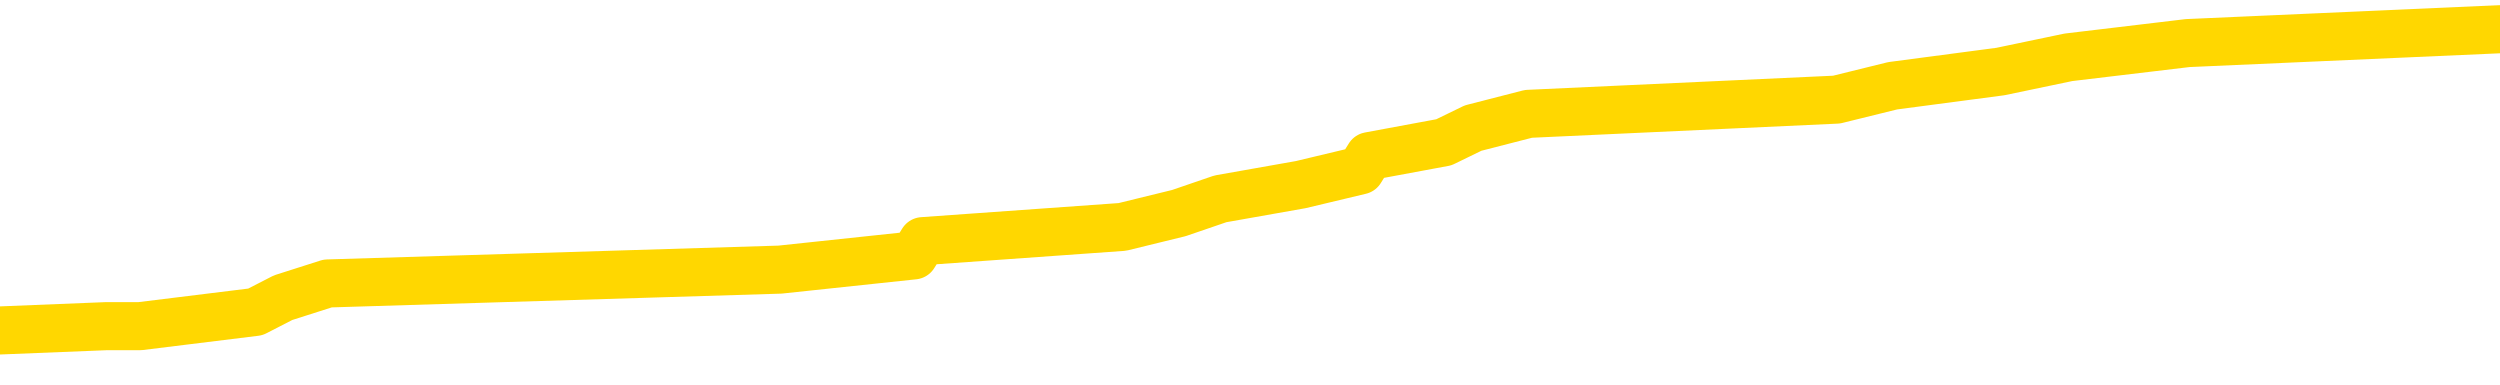 <svg xmlns="http://www.w3.org/2000/svg" version="1.1" viewBox="0 0 6500 1000">
	<path fill="none" stroke="gold" stroke-width="125" stroke-linecap="round" stroke-linejoin="round" d="M0 80848  L-666636 80848 L-666451 80811 L-665961 80737 L-665668 80701 L-665356 80627 L-665122 80590 L-665069 80517 L-665009 80443 L-664856 80406 L-664816 80333 L-664683 80296 L-664391 80259 L-663850 80259 L-663240 80223 L-663192 80223 L-662552 80186 L-662518 80186 L-661993 80186 L-661860 80149 L-661470 80076 L-661142 80002 L-661025 79929 L-660813 79855 L-660096 79855 L-659526 79818 L-659419 79818 L-659245 79781 L-659023 79708 L-658622 79671 L-658596 79598 L-657668 79524 L-657581 79451 L-657498 79377 L-657428 79304 L-657131 79267 L-656979 79193 L-655089 79230 L-654988 79230 L-654726 79230 L-654432 79267 L-654291 79193 L-654042 79193 L-654006 79156 L-653848 79120 L-653384 79046 L-653131 79009 L-652919 78936 L-652668 78899 L-652319 78862 L-651392 78789 L-651298 78715 L-650887 78679 L-649716 78605 L-648527 78568 L-648435 78495 L-648408 78421 L-648142 78348 L-647843 78274 L-647714 78201 L-647676 78127 L-646862 78127 L-646478 78164 L-645417 78201 L-645356 78201 L-645091 78936 L-644620 79634 L-644427 80333 L-644164 81031 L-643827 80995 L-643691 80958 L-643236 80921 L-642492 80884 L-642475 80848 L-642310 80774 L-642241 80774 L-641725 80737 L-640697 80737 L-640500 80701 L-640012 80664 L-639650 80627 L-639241 80627 L-638856 80664 L-637152 80664 L-637054 80664 L-636982 80664 L-636921 80664 L-636737 80627 L-636400 80627 L-635760 80590 L-635683 80554 L-635621 80554 L-635435 80517 L-635355 80517 L-635178 80480 L-635159 80443 L-634929 80443 L-634541 80406 L-633652 80406 L-633613 80370 L-633525 80333 L-633497 80259 L-632489 80223 L-632340 80149 L-632315 80112 L-632182 80076 L-632143 80039 L-630884 80002 L-630827 80002 L-630287 79965 L-630234 79965 L-630188 79965 L-629793 79929 L-629653 79892 L-629453 79855 L-629306 79855 L-629142 79855 L-628865 79892 L-628506 79892 L-627954 79855 L-627309 79818 L-627050 79745 L-626897 79708 L-626496 79671 L-626455 79634 L-626335 79598 L-626273 79634 L-626259 79634 L-626165 79634 L-625872 79598 L-625721 79451 L-625390 79377 L-625313 79304 L-625237 79267 L-625010 79156 L-624944 79083 L-624716 79009 L-624663 78936 L-624499 78899 L-623493 78862 L-623310 78826 L-622759 78789 L-622366 78715 L-621968 78679 L-621118 78605 L-621040 78568 L-620461 78531 L-620019 78531 L-619778 78495 L-619621 78495 L-619220 78421 L-619200 78421 L-618755 78384 L-618350 78348 L-618214 78274 L-618038 78201 L-617902 78127 L-617652 78054 L-616652 78017 L-616570 77980 L-616434 77943 L-616396 77906 L-615506 77870 L-615290 77833 L-614847 77796 L-614730 77759 L-614673 77723 L-613996 77723 L-613896 77686 L-613867 77686 L-612526 77649 L-612120 77612 L-612080 77576 L-611152 77539 L-611054 77502 L-610921 77465 L-610517 77429 L-610490 77392 L-610397 77355 L-610181 77318 L-609770 77245 L-608616 77171 L-608325 77098 L-608296 77024 L-607688 76987 L-607438 76914 L-607418 76877 L-606489 76840 L-606438 76767 L-606315 76730 L-606298 76656 L-606142 76620 L-605966 76546 L-605830 76509 L-605773 76473 L-605665 76436 L-605580 76399 L-605347 76362 L-605272 76326 L-604964 76289 L-604846 76252 L-604676 76215 L-604585 76179 L-604482 76179 L-604459 76142 L-604382 76142 L-604284 76068 L-603917 76031 L-603812 75995 L-603309 75958 L-602857 75921 L-602819 75884 L-602795 75848 L-602754 75811 L-602625 75774 L-602525 75737 L-602083 75701 L-601801 75664 L-601208 75627 L-601078 75590 L-600804 75517 L-600651 75480 L-600498 75443 L-600413 75370 L-600335 75333 L-600149 75296 L-600098 75296 L-600071 75259 L-599991 75223 L-599968 75186 L-599685 75112 L-599081 75039 L-598085 75002 L-597787 74965 L-597054 74929 L-596809 74892 L-596719 74855 L-596142 74818 L-595444 74781 L-594691 74745 L-594373 74708 L-593990 74634 L-593913 74598 L-593278 74561 L-593093 74524 L-593005 74524 L-592876 74524 L-592563 74487 L-592513 74451 L-592371 74414 L-592350 74377 L-591382 74340 L-590837 74304 L-590358 74304 L-590297 74304 L-589974 74304 L-589952 74267 L-589890 74267 L-589680 74230 L-589603 74193 L-589548 74156 L-589526 74120 L-589486 74083 L-589471 74046 L-588714 74009 L-588697 73973 L-587898 73936 L-587745 73899 L-586840 73862 L-586334 73826 L-586104 73752 L-586063 73752 L-585948 73715 L-585771 73679 L-585017 73715 L-584882 73679 L-584718 73642 L-584400 73605 L-584224 73531 L-583202 73458 L-583179 73384 L-582927 73348 L-582714 73274 L-582080 73237 L-581843 73164 L-581810 73090 L-581632 73017 L-581552 72943 L-581462 72906 L-581397 72833 L-580957 72759 L-580934 72723 L-580393 72686 L-580137 72649 L-579642 72612 L-578765 72576 L-578728 72539 L-578675 72502 L-578634 72465 L-578517 72429 L-578241 72392 L-578033 72318 L-577836 72245 L-577813 72171 L-577763 72098 L-577723 72061 L-577646 72024 L-577048 71951 L-576988 71914 L-576885 71877 L-576730 71840 L-576098 71804 L-575418 71767 L-575115 71693 L-574768 71656 L-574571 71620 L-574522 71546 L-574202 71509 L-573574 71473 L-573428 71436 L-573391 71399 L-573333 71362 L-573257 71289 L-573016 71289 L-572927 71252 L-572833 71215 L-572539 71179 L-572405 71142 L-572345 71105 L-572308 71031 L-572036 71031 L-571030 70995 L-570854 70958 L-570804 70958 L-570511 70921 L-570318 70848 L-569985 70811 L-569479 70774 L-568917 70701 L-568902 70627 L-568885 70590 L-568785 70517 L-568670 70443 L-568631 70370 L-568593 70333 L-568528 70333 L-568500 70296 L-568361 70333 L-568068 70333 L-568018 70333 L-567913 70333 L-567648 70296 L-567183 70259 L-567039 70259 L-566984 70186 L-566927 70149 L-566736 70112 L-566371 70076 L-566156 70076 L-565962 70076 L-565904 70076 L-565845 70002 L-565691 69965 L-565421 69929 L-564992 70112 L-564976 70112 L-564899 70076 L-564835 70039 L-564705 69781 L-564682 69745 L-564398 69708 L-564350 69671 L-564295 69634 L-563833 69598 L-563794 69598 L-563754 69561 L-563563 69524 L-563083 69487 L-562596 69451 L-562579 69414 L-562541 69377 L-562285 69340 L-562208 69267 L-561978 69230 L-561962 69156 L-561667 69083 L-561225 69046 L-560778 69009 L-560273 68973 L-560120 68936 L-559833 68899 L-559793 68826 L-559462 68789 L-559240 68752 L-558723 68679 L-558647 68642 L-558399 68568 L-558205 68495 L-558145 68458 L-557368 68421 L-557295 68421 L-557064 68384 L-557047 68384 L-556985 68348 L-556790 68311 L-556326 68311 L-556302 68274 L-556173 68274 L-554872 68274 L-554855 68274 L-554778 68237 L-554685 68237 L-554467 68237 L-554315 68201 L-554137 68237 L-554083 68274 L-553796 68311 L-553756 68311 L-553386 68311 L-552946 68311 L-552763 68311 L-552442 68274 L-552147 68274 L-551701 68201 L-551629 68164 L-551167 68090 L-550729 68054 L-550547 68017 L-549093 67943 L-548961 67906 L-548504 67833 L-548278 67796 L-547891 67723 L-547375 67649 L-546421 67576 L-545627 67502 L-544952 67465 L-544527 67392 L-544215 67355 L-543985 67245 L-543302 67134 L-543289 67024 L-543079 66877 L-543057 66840 L-542883 66767 L-541933 66730 L-541665 66656 L-540849 66620 L-540539 66546 L-540501 66509 L-540444 66436 L-539827 66399 L-539189 66326 L-537563 66289 L-536889 66252 L-536247 66252 L-536170 66252 L-536113 66252 L-536078 66252 L-536049 66215 L-535937 66142 L-535920 66105 L-535897 66068 L-535743 66031 L-535690 65958 L-535612 65921 L-535493 65884 L-535395 65848 L-535278 65811 L-535008 65737 L-534738 65701 L-534721 65627 L-534521 65590 L-534374 65517 L-534147 65480 L-534013 65443 L-533705 65406 L-533645 65370 L-533292 65296 L-532943 65259 L-532842 65223 L-532778 65149 L-532718 65112 L-532333 65039 L-531952 65002 L-531848 64965 L-531588 64929 L-531317 64855 L-531158 64818 L-531125 64781 L-531063 64745 L-530922 64708 L-530738 64671 L-530694 64634 L-530405 64634 L-530389 64598 L-530156 64598 L-530095 64561 L-530057 64561 L-529477 64524 L-529343 64487 L-529320 64340 L-529302 64083 L-529284 63789 L-529268 63495 L-529244 63201 L-529228 62980 L-529206 62723 L-529190 62465 L-529167 62318 L-529150 62171 L-529128 62061 L-529111 61987 L-529063 61877 L-528990 61767 L-528956 61583 L-528932 61436 L-528896 61289 L-528855 61142 L-528818 61068 L-528802 60921 L-528778 60811 L-528741 60737 L-528724 60627 L-528701 60554 L-528683 60480 L-528664 60406 L-528648 60333 L-528619 60223 L-528593 60112 L-528548 60076 L-528531 60002 L-528489 59965 L-528441 59892 L-528371 59818 L-528355 59745 L-528339 59671 L-528277 59634 L-528238 59598 L-528199 59561 L-528033 59524 L-527968 59487 L-527952 59451 L-527907 59377 L-527849 59340 L-527636 59304 L-527603 59267 L-527561 59230 L-527483 59193 L-526945 59156 L-526867 59120 L-526763 59046 L-526674 59009 L-526498 58973 L-526147 58936 L-525991 58899 L-525554 58862 L-525397 58826 L-525267 58789 L-524563 58715 L-524362 58679 L-523402 58605 L-522919 58568 L-522820 58568 L-522728 58531 L-522483 58495 L-522410 58458 L-521967 58384 L-521871 58348 L-521856 58311 L-521840 58274 L-521815 58237 L-521349 58201 L-521132 58164 L-520992 58127 L-520698 58090 L-520610 58054 L-520568 58017 L-520539 57980 L-520366 57943 L-520307 57906 L-520231 57870 L-520150 57833 L-520081 57833 L-519771 57796 L-519686 57759 L-519472 57723 L-519437 57686 L-518754 57649 L-518655 57612 L-518450 57576 L-518404 57539 L-518125 57502 L-518063 57465 L-518046 57392 L-517968 57355 L-517660 57281 L-517636 57245 L-517582 57171 L-517559 57134 L-517436 57098 L-517301 57024 L-517056 56987 L-516931 56987 L-516284 56951 L-516268 56951 L-516243 56951 L-516063 56877 L-515987 56840 L-515895 56804 L-515467 56767 L-515051 56730 L-514658 56656 L-514580 56620 L-514561 56583 L-514197 56546 L-513961 56509 L-513733 56473 L-513420 56436 L-513342 56399 L-513261 56326 L-513083 56252 L-513067 56215 L-512802 56142 L-512722 56105 L-512492 56068 L-512266 56031 L-511950 56031 L-511775 55995 L-511414 55995 L-511022 55958 L-510953 55884 L-510889 55848 L-510748 55774 L-510697 55737 L-510595 55664 L-510093 55627 L-509896 55590 L-509649 55554 L-509464 55517 L-509164 55480 L-509088 55443 L-508922 55370 L-508038 55333 L-508009 55259 L-507886 55186 L-507307 55149 L-507229 55112 L-506516 55112 L-506204 55112 L-505991 55112 L-505974 55112 L-505588 55112 L-505063 55039 L-504616 55002 L-504287 54965 L-504134 54929 L-503808 54929 L-503630 54892 L-503548 54892 L-503342 54818 L-503167 54781 L-502238 54745 L-501348 54708 L-501309 54671 L-501081 54671 L-500702 54634 L-499915 54598 L-499680 54561 L-499604 54524 L-499247 54487 L-498675 54414 L-498408 54377 L-498022 54340 L-497918 54340 L-497748 54340 L-497130 54340 L-496918 54340 L-496610 54340 L-496557 54304 L-496430 54267 L-496377 54230 L-496257 54193 L-495921 54120 L-494962 54083 L-494831 54009 L-494629 53973 L-493998 53936 L-493686 53899 L-493273 53862 L-493245 53826 L-493100 53789 L-492680 53752 L-491347 53752 L-491300 53715 L-491172 53642 L-491155 53605 L-490577 53531 L-490371 53495 L-490342 53458 L-490301 53421 L-490243 53384 L-490206 53348 L-490127 53311 L-489985 53274 L-489530 53237 L-489412 53201 L-489127 53164 L-488754 53127 L-488658 53090 L-488331 53054 L-487977 53017 L-487807 52980 L-487759 52943 L-487650 52906 L-487561 52870 L-487533 52833 L-487457 52759 L-487154 52723 L-487120 52649 L-487048 52612 L-486680 52576 L-486345 52539 L-486264 52539 L-486044 52502 L-485873 52465 L-485845 52429 L-485348 52392 L-484799 52318 L-483918 52281 L-483820 52208 L-483743 52171 L-483468 52134 L-483221 52061 L-483147 52024 L-483085 51951 L-482967 51914 L-482924 51877 L-482814 51840 L-482737 51767 L-482037 51730 L-481791 51693 L-481751 51656 L-481595 51620 L-480996 51620 L-480769 51620 L-480677 51620 L-480202 51620 L-479604 51546 L-479085 51509 L-479064 51473 L-478918 51436 L-478598 51436 L-478056 51436 L-477824 51436 L-477654 51436 L-477167 51399 L-476940 51362 L-476855 51326 L-476509 51289 L-476183 51289 L-475660 51252 L-475332 51215 L-474732 51179 L-474534 51105 L-474482 51068 L-474442 51031 L-474161 50995 L-473476 50921 L-473166 50884 L-473141 50811 L-472950 50774 L-472727 50737 L-472641 50701 L-471977 50627 L-471953 50590 L-471731 50517 L-471401 50480 L-471049 50406 L-470845 50370 L-470612 50296 L-470354 50259 L-470164 50186 L-470117 50149 L-469890 50112 L-469856 50076 L-469699 50039 L-469485 50002 L-469312 49965 L-469220 49929 L-468943 49892 L-468699 49855 L-468384 49818 L-467958 49818 L-467920 49818 L-467437 49818 L-467204 49818 L-466992 49781 L-466766 49745 L-466216 49745 L-465969 49708 L-465135 49708 L-465079 49671 L-465057 49634 L-464899 49598 L-464438 49561 L-464397 49524 L-464057 49451 L-463924 49414 L-463701 49377 L-463129 49340 L-462657 49304 L-462462 49267 L-462270 49230 L-462080 49193 L-461978 49156 L-461610 49120 L-461564 49083 L-461482 49046 L-460189 49009 L-460141 48973 L-459872 48973 L-459727 48973 L-459176 48973 L-459059 48936 L-458978 48899 L-458618 48862 L-458395 48826 L-458114 48789 L-457784 48715 L-457276 48679 L-457164 48642 L-457085 48605 L-456921 48568 L-456626 48568 L-456158 48568 L-455961 48605 L-455911 48605 L-455261 48568 L-455139 48531 L-454685 48531 L-454649 48495 L-454181 48458 L-454070 48421 L-454054 48384 L-453838 48384 L-453657 48348 L-453125 48348 L-452096 48348 L-451896 48311 L-451438 48274 L-450490 48201 L-450391 48164 L-450037 48090 L-449976 48054 L-449962 48017 L-449926 47980 L-449557 47943 L-449437 47906 L-449195 47870 L-449031 47833 L-448844 47796 L-448723 47759 L-447652 47686 L-446794 47649 L-446582 47576 L-446485 47539 L-446311 47465 L-445977 47429 L-445906 47392 L-445848 47355 L-445673 47355 L-445284 47318 L-445048 47281 L-444937 47245 L-444820 47208 L-443839 47171 L-443814 47134 L-443220 47061 L-443187 47061 L-443038 47024 L-442754 46987 L-441842 46987 L-440896 46987 L-440743 46951 L-440641 46951 L-440509 46914 L-440366 46877 L-440340 46840 L-440225 46804 L-440007 46767 L-439326 46730 L-439196 46693 L-438893 46656 L-438653 46583 L-438320 46546 L-437682 46509 L-437339 46436 L-437277 46399 L-437122 46399 L-436200 46399 L-435730 46399 L-435686 46399 L-435673 46362 L-435632 46326 L-435610 46289 L-435583 46252 L-435439 46215 L-435017 46179 L-434681 46179 L-434490 46142 L-434062 46142 L-433874 46105 L-433485 46031 L-432951 45995 L-432578 45958 L-432556 45958 L-432307 45921 L-432188 45884 L-432112 45848 L-431977 45811 L-431937 45774 L-431857 45737 L-431463 45701 L-430967 45664 L-430855 45590 L-430682 45554 L-430374 45517 L-429926 45480 L-429603 45443 L-429461 45370 L-429034 45296 L-428881 45223 L-428825 45149 L-428011 45112 L-427992 45076 L-427620 45039 L-427563 45039 L-426434 45002 L-426366 45002 L-425808 44965 L-425613 44929 L-425477 44892 L-425243 44855 L-424896 44818 L-424862 44745 L-424827 44708 L-424758 44634 L-424409 44598 L-424237 44561 L-423752 44524 L-423736 44487 L-423411 44451 L-423253 44414 L-422113 44340 L-422088 44304 L-421896 44230 L-421702 44193 L-421452 44156 L-421435 44120 L-420415 44083 L-420117 44046 L-420042 44009 L-419906 43936 L-419730 43899 L-419153 43826 L-418938 43789 L-418874 43752 L-418743 43715 L-418706 43642 L-418183 43605 L-418045 58090 L-418031 58090 L-418008 58090 L-417987 58090 L-417760 43568 L-416984 43568 L-416943 43568 L-416575 43568 L-416497 43531 L-416445 43495 L-415772 43458 L-415029 43421 L-414605 43421 L-414157 43384 L-413095 43348 L-412783 43274 L-412373 43274 L-412301 43237 L-411777 43237 L-411682 43237 L-411665 43237 L-411220 43201 L-411034 43127 L-410254 43054 L-409582 43017 L-409170 42906 L-408938 42833 L-408797 42796 L-408716 42723 L-408696 42686 L-408619 42686 L-408491 42649 L-408174 42686 L-407950 42686 L-407625 42649 L-407563 42649 L-407193 42649 L-407160 42649 L-406951 42649 L-406284 42649 L-406206 42649 L-406048 42576 L-405938 42576 L-405611 42539 L-405456 42502 L-405115 42502 L-405058 42429 L-404720 42355 L-404516 42318 L-404463 42245 L-403087 42208 L-402957 42171 L-402524 42134 L-402203 42098 L-401376 42024 L-401252 41987 L-400522 41914 L-400366 41840 L-400325 41804 L-400271 41767 L-400248 41730 L-400134 41693 L-399838 41656 L-399548 41620 L-399493 41583 L-399373 41546 L-399342 41509 L-399243 41473 L-398799 41473 L-398647 41436 L-397812 41436 L-397270 41399 L-396935 41399 L-396920 41362 L-396844 41326 L-396728 41289 L-396533 41252 L-396269 41215 L-395434 41179 L-395338 41142 L-394817 41105 L-394775 41068 L-394675 41031 L-393847 41031 L-393712 40995 L-393373 40995 L-392819 40958 L-392440 40921 L-392277 40884 L-391967 40848 L-391154 40811 L-390848 40774 L-390580 40774 L-390258 40774 L-389937 40811 L-389662 40811 L-388833 40737 L-388738 40701 L-388646 40590 L-388541 40480 L-388154 40370 L-387674 40296 L-387658 40259 L-387539 40223 L-387171 40149 L-387076 40112 L-386242 40039 L-386165 40002 L-385866 39965 L-385775 39929 L-385368 39855 L-385258 39781 L-384558 39745 L-384085 39708 L-384025 39671 L-383806 39598 L-383533 39561 L-383420 39524 L-382392 39487 L-382006 39451 L-381986 39414 L-381653 39377 L-381408 39340 L-380975 39304 L-380865 39267 L-380747 39230 L-380296 39156 L-379705 39120 L-379369 39083 L-377476 39046 L-377362 38973 L-377150 38936 L-375832 38899 L-375725 30627 L-375660 22465 L-375623 14929 L-375562 14929 L-375062 23127 L-374387 31215 L-374365 38679 L-374095 38605 L-373126 38605 L-372437 38568 L-372275 38531 L-371734 38495 L-371645 38458 L-370625 38421 L-369678 38348 L-369312 38384 L-369209 38421 L-368621 38421 L-368562 38421 L-368461 38384 L-368021 38311 L-367913 38274 L-367472 38237 L-366472 38127 L-366215 38017 L-366113 37906 L-365982 37833 L-365616 37759 L-365035 37686 L-365004 37649 L-364689 37612 L-362706 37576 L-362590 37539 L-362522 37539 L-362163 37502 L-360545 37465 L-360367 37465 L-360223 37465 L-359401 37502 L-359348 37539 L-359293 37539 L-358859 37539 L-357879 37576 L-357805 37576 L-356720 37539 L-356507 37539 L-355791 37465 L-355403 37429 L-355184 37355 L-354864 37281 L-354370 37208 L-354243 37171 L-354014 37098 L-353781 37024 L-353722 36987 L-353433 36951 L-353161 36877 L-352131 36840 L-350466 36804 L-350046 36767 L-349909 36730 L-349753 36730 L-349448 36693 L-349220 36620 L-349061 36583 L-348902 36509 L-348733 36436 L-348685 36399 L-348632 36362 L-348610 36362 L-348224 36326 L-347975 36326 L-347704 36326 L-347543 36326 L-347454 36326 L-345795 36326 L-345630 36362 L-345250 36326 L-344790 36326 L-344180 36252 L-343087 36215 L-342656 36179 L-342625 36142 L-342562 36105 L-342545 36068 L-340841 36031 L-340799 35995 L-340333 35958 L-340146 35921 L-340114 35848 L-339518 35811 L-339469 35774 L-339146 35737 L-339095 35701 L-338885 35664 L-338867 35627 L-338601 35554 L-338548 35517 L-338079 35480 L-337568 35406 L-337490 35406 L-337196 35370 L-337179 35333 L-337141 35296 L-337069 35259 L-336912 35223 L-335966 35223 L-335910 35223 L-335389 35223 L-335196 35186 L-335095 35186 L-334870 35149 L-334360 35149 L-333972 36142 L-333902 36142 L-333554 36105 L-333197 36068 L-332068 35002 L-332016 34929 L-331790 34892 L-331757 34855 L-331632 34781 L-331533 34781 L-331268 34781 L-330528 34818 L-329949 34818 L-329656 34818 L-328950 34818 L-328771 34781 L-328748 34781 L-328112 34745 L-327801 34708 L-327404 34708 L-327375 34671 L-327354 34634 L-327200 34598 L-326515 34598 L-326498 34598 L-326159 34598 L-325886 34561 L-325849 34524 L-325793 34451 L-325771 34414 L-325699 34377 L-325367 34340 L-325261 34304 L-325232 34230 L-325034 34193 L-324881 34156 L-324013 34120 L-323450 34046 L-323434 34046 L-323333 34009 L-323231 34046 L-323084 34046 L-323006 34046 L-322968 34009 L-322913 33973 L-322839 33936 L-322695 33899 L-322213 33899 L-321808 33862 L-320942 33899 L-320922 33899 L-320664 33899 L-320588 33899 L-320559 33862 L-320548 33789 L-320531 33752 L-320238 33715 L-320199 33679 L-320127 33642 L-320053 33605 L-319848 33568 L-319688 33458 L-319387 33348 L-319310 33201 L-319292 33090 L-319076 33017 L-318845 33017 L-318735 33054 L-318365 33090 L-318207 33090 L-317975 33090 L-317807 33090 L-317662 33054 L-317530 33017 L-316254 32943 L-315850 32870 L-315790 32833 L-315673 32759 L-315248 32723 L-315232 32649 L-315170 32612 L-314897 32539 L-314785 32502 L-314502 32429 L-314225 32392 L-313800 32318 L-313778 32281 L-313699 32245 L-313574 32208 L-312987 32171 L-312596 32134 L-312261 32098 L-311671 32061 L-311569 32061 L-311399 32024 L-311263 32024 L-310435 31987 L-309250 31951 L-309213 31914 L-309158 31914 L-308937 31877 L-308732 31877 L-308578 31877 L-308321 31840 L-308245 31804 L-307702 31767 L-307665 31730 L-307417 31693 L-307029 31656 L-306204 31620 L-305845 31583 L-305535 31583 L-305277 31546 L-305053 31509 L-304647 31473 L-304530 31436 L-304347 31399 L-304294 31399 L-304105 31362 L-303935 31326 L-303906 31289 L-303626 31252 L-303315 31215 L-303177 31179 L-302867 31142 L-302673 31142 L-302658 31105 L-301939 31105 L-301805 31031 L-301507 30995 L-301417 30958 L-300816 30958 L-300778 30921 L-300700 30884 L-300079 30848 L-299928 30774 L-299887 30737 L-299576 30701 L-299385 30664 L-299192 30590 L-299136 30517 L-298827 30480 L-298775 30443 L-298721 30480 L-298695 30480 L-298570 30480 L-297759 30443 L-297683 30406 L-297142 30370 L-296873 30333 L-296214 30296 L-295306 30259 L-295065 30223 L-294533 30186 L-294316 30149 L-293208 30186 L-293158 30186 L-292382 30186 L-291835 30149 L-291723 30112 L-291571 30039 L-291515 30002 L-291350 29965 L-290973 29929 L-290525 29892 L-290470 29855 L-290316 29818 L-289636 29781 L-289416 29745 L-288898 29708 L-288049 29634 L-288033 29598 L-286242 29561 L-285688 29524 L-285571 29487 L-284565 29451 L-284528 29414 L-284295 29414 L-284203 29414 L-284163 29414 L-283831 29377 L-283479 29340 L-283214 29267 L-282927 29230 L-282616 29156 L-282362 29083 L-282269 29046 L-281778 29009 L-281571 28973 L-281006 28936 L-280891 28973 L-280540 28936 L-280489 28936 L-280448 28936 L-279845 28862 L-279111 28789 L-278530 28715 L-278294 28642 L-277754 28531 L-277602 28458 L-277100 28421 L-276890 28348 L-276867 28348 L-276808 28311 L-275846 28311 L-275668 28274 L-275226 28237 L-275202 28164 L-275047 28127 L-274965 28127 L-274815 28164 L-274168 28164 L-274118 28127 L-272999 28090 L-272014 28054 L-271953 28017 L-271232 27980 L-270367 27943 L-269989 27906 L-269770 27906 L-269010 27870 L-268958 27833 L-268649 27759 L-267798 27759 L-267604 27723 L-267428 27686 L-267203 27686 L-267077 27649 L-266885 27649 L-266652 27612 L-266483 27649 L-266196 27612 L-265917 27612 L-265834 27576 L-265663 27539 L-265647 27465 L-265493 27429 L-265453 27392 L-264678 27355 L-264601 27355 L-264369 27281 L-263942 27245 L-263597 27208 L-263014 27171 L-262745 27171 L-262486 27171 L-262357 27098 L-262340 27061 L-262227 27024 L-262203 26987 L-261969 26951 L-261933 26914 L-260617 26914 L-260561 26877 L-259882 26804 L-259309 26804 L-259184 26804 L-259031 26804 L-258954 26804 L-258642 26730 L-258369 26693 L-258280 26620 L-258178 26620 L-257250 26583 L-257174 26583 L-256810 26583 L-256785 26546 L-256749 26509 L-255973 26436 L-255881 26399 L-255741 26362 L-255340 26326 L-255078 26326 L-254835 26362 L-254620 26326 L-254540 26326 L-254464 26326 L-254387 26326 L-254200 26362 L-254134 26362 L-253884 26362 L-253829 26326 L-253692 26289 L-253612 26215 L-253499 26179 L-253276 26142 L-253111 26105 L-253070 26068 L-252901 26031 L-252530 25995 L-252515 25958 L-252399 25921 L-251678 25884 L-251642 25848 L-251509 25848 L-251161 25811 L-250750 25811 L-250714 25811 L-250636 25774 L-250597 25737 L-250233 25701 L-250028 25664 L-250013 25627 L-249668 25590 L-249320 25590 L-248994 25590 L-248892 25554 L-248739 25554 L-248545 25517 L-248313 25517 L-248221 25517 L-248065 25517 L-247988 25517 L-247947 25480 L-247834 25443 L-247810 25406 L-247560 25406 L-247421 25333 L-246843 25223 L-246015 25149 L-245527 25076 L-245406 25039 L-245367 25002 L-245354 24965 L-245202 24892 L-245101 24818 L-244868 24781 L-244478 24708 L-244174 24671 L-244158 24634 L-243987 24598 L-243749 24524 L-243152 24524 L-242549 24487 L-242509 24487 L-242468 24487 L-242315 24451 L-242262 24414 L-242200 24377 L-242131 24340 L-242077 24267 L-242052 24230 L-242005 24193 L-241910 24120 L-241773 24083 L-241620 24046 L-241488 24009 L-241447 24009 L-241411 23973 L-241349 23936 L-241076 23862 L-240762 23826 L-240721 23752 L-240636 23715 L-240458 23679 L-240221 23642 L-239863 23605 L-239833 23568 L-239264 23531 L-239141 23495 L-238905 23458 L-238883 23458 L-238601 23421 L-238316 23421 L-238060 23421 L-237488 23384 L-237192 23348 L-237116 23311 L-236417 23274 L-236339 23237 L-236304 23201 L-236278 23164 L-236226 23090 L-236032 23054 L-235892 22980 L-235856 22943 L-235816 22906 L-235220 22870 L-234988 22833 L-234705 23090 L-234650 23311 L-234576 23568 L-234498 23789 L-234262 23715 L-234018 23679 L-233883 23642 L-233776 23605 L-233696 23568 L-233309 23495 L-233182 23458 L-233030 23421 L-232992 23384 L-232846 23348 L-232625 23311 L-232451 23274 L-232382 23237 L-231560 23164 L-231544 23164 L-231249 23127 L-230462 23090 L-230152 23090 L-230006 23054 L-229778 23017 L-229577 22943 L-228640 22906 L-228603 22870 L-228580 22833 L-228540 22759 L-228271 22723 L-227674 22686 L-227611 22649 L-227575 22612 L-227558 22576 L-226863 22576 L-226662 22576 L-226630 22576 L-226297 22576 L-226189 22539 L-225564 22465 L-225060 22429 L-225023 22355 L-224581 22355 L-224484 22318 L-224326 22318 L-224012 22318 L-224000 22318 L-223560 22355 L-223078 22392 L-222949 22392 L-222629 22392 L-222561 22355 L-222256 22355 L-222081 22318 L-221887 22281 L-221644 22208 L-221446 22134 L-221421 22061 L-220843 22024 L-220773 21987 L-220363 21951 L-220309 21914 L-220263 21877 L-219899 21840 L-219752 21804 L-219547 21767 L-219451 21767 L-219296 21730 L-219234 21693 L-219086 21620 L-218986 21583 L-218429 21583 L-218407 21656 L-218235 21693 L-217693 21730 L-217632 21730 L-217578 21656 L-217549 21583 L-217478 21546 L-217462 21473 L-217398 21436 L-217362 21362 L-217207 21326 L-216881 21289 L-216315 21252 L-216301 21215 L-216239 21142 L-216137 21068 L-216091 21068 L-215849 21031 L-215426 21031 L-215272 21031 L-213530 20958 L-212988 20921 L-212045 20884 L-211636 20848 L-211095 20774 L-210898 20737 L-210730 20701 L-210434 20664 L-210319 20627 L-210304 20627 L-210149 20590 L-210009 20554 L-209933 20480 L-209801 20480 L-209453 20480 L-209082 20517 L-208484 20517 L-208308 20517 L-208152 20480 L-207883 20443 L-207732 20443 L-207441 20554 L-207417 20627 L-207334 20701 L-207106 20774 L-206407 20737 L-206280 20701 L-205849 20664 L-205755 20627 L-204550 20627 L-204501 20590 L-204207 20590 L-203804 20554 L-203528 20480 L-203509 20443 L-203391 20406 L-203315 20370 L-203133 20333 L-202653 20296 L-202202 20223 L-201792 20186 L-201761 20149 L-201343 20112 L-201229 20112 L-201111 20112 L-201096 20112 L-200901 20076 L-200880 20002 L-200648 19965 L-200204 19929 L-199885 19855 L-199420 19855 L-199255 19818 L-199100 19781 L-198944 19781 L-198491 19781 L-198172 19781 L-198117 19818 L-197746 19818 L-197708 19855 L-197381 19855 L-197265 19818 L-197166 19781 L-196840 19708 L-196453 19671 L-196192 19634 L-195834 19561 L-195577 19524 L-193407 19487 L-193358 19451 L-193335 19414 L-192924 19414 L-192862 19414 L-192792 19451 L-192561 19451 L-192250 19414 L-191947 19340 L-191903 19304 L-191595 19267 L-191462 19230 L-191245 19193 L-190533 19156 L-190378 19156 L-190240 19120 L-190091 19120 L-190070 19120 L-189876 19083 L-189850 19046 L-189759 19009 L-189737 18973 L-189721 18936 L-189621 18899 L-188692 18862 L-188234 18862 L-187142 18789 L-186720 18789 L-186316 18752 L-186277 18715 L-186024 18679 L-185249 18605 L-185233 18568 L-185208 18531 L-185015 18495 L-184279 18458 L-184010 18421 L-183969 18384 L-183570 18311 L-183545 18274 L-182756 18237 L-182076 18201 L-180705 18164 L-180435 18127 L-180386 18090 L-179849 18017 L-179816 17980 L-179714 17906 L-179391 17870 L-179311 17833 L-179042 17833 L-178129 17796 L-177991 17796 L-177742 17723 L-177196 17723 L-176774 17686 L-176581 17649 L-176566 17649 L-176428 17576 L-176334 17539 L-176207 17502 L-175947 17465 L-175922 17392 L-175831 17355 L-175521 17318 L-175460 17281 L-175343 17281 L-174994 17281 L-174183 17281 L-173952 17208 L-173123 17208 L-172891 17134 L-172674 17098 L-172155 17098 L-171517 17061 L-171101 17024 L-170779 16987 L-170298 16951 L-169872 16951 L-169811 16914 L-169463 16914 L-169422 16877 L-169408 16840 L-169309 16767 L-169263 16767 L-168778 16730 L-167977 16730 L-167642 16730 L-166561 16693 L-166081 16656 L-166058 16620 L-165918 16583 L-165363 16546 L-164666 16509 L-164357 16473 L-164135 16436 L-164030 16399 L-163928 16326 L-163256 16289 L-163162 16252 L-163140 16252 L-163063 16215 L-162885 16215 L-162713 16215 L-162532 16179 L-162519 16142 L-162443 16105 L-162278 16068 L-161764 16031 L-161748 15995 L-161607 15995 L-161245 15958 L-161220 15958 L-161090 15921 L-161065 15884 L-160703 15848 L-160178 15774 L-160084 15737 L-159868 15664 L-159775 15627 L-159750 15590 L-159286 15554 L-159209 15554 L-158807 15517 L-158356 15517 L-157105 15480 L-157066 15443 L-156634 15406 L-156602 15370 L-155882 15333 L-155706 15296 L-155571 15259 L-155264 15223 L-155209 15186 L-155184 15112 L-155168 15039 L-154993 15002 L-154804 14965 L-154296 14965 L-153922 14671 L-153584 14340 L-153545 14046 L-152826 13789 L-152733 13752 L-152694 13715 L-152153 13715 L-152129 13679 L-151727 13642 L-151301 13605 L-151030 13605 L-150851 13568 L-150605 13495 L-150581 13458 L-150525 13384 L-149908 13348 L-149405 13311 L-149018 13311 L-148399 13348 L-148183 13348 L-148028 13384 L-146736 13311 L-146636 13274 L-146194 13201 L-145863 13164 L-145562 13090 L-145320 13054 L-144585 12980 L-144006 12943 L-143176 12906 L-143076 12870 L-142518 12833 L-142380 12796 L-140739 12759 L-140678 12759 L-140584 12759 L-139617 12759 L-139439 12723 L-139152 12723 L-138935 12723 L-138856 12686 L-138585 12686 L-138470 12649 L-138317 12612 L-138006 12576 L-137928 12539 L-137837 12539 L-137760 12502 L-137644 12502 L-137464 12465 L-137372 12429 L-137334 12392 L-136831 12392 L-136613 12355 L-136483 12355 L-136328 12318 L-136273 12281 L-136149 12281 L-135764 12245 L-135255 12208 L-135183 12171 L-134703 12134 L-134626 12098 L-134525 12098 L-134292 12061 L-133827 12061 L-133597 12061 L-133581 12061 L-133349 12061 L-133194 12061 L-133133 12061 L-132940 12024 L-132669 11951 L-131917 11914 L-130964 11914 L-130928 11877 L-130703 11877 L-130263 11877 L-129983 11804 L-129634 11767 L-128565 11730 L-127637 11730 L-127506 11730 L-127460 11730 L-127390 11693 L-127236 11693 L-127158 11620 L-126985 11546 L-126550 11473 L-126346 11436 L-126286 11362 L-125703 11326 L-125549 11252 L-125433 11215 L-125393 11179 L-125223 11142 L-125086 11105 L-124876 11031 L-124798 10995 L-124775 10958 L-124566 10884 L-124156 10848 L-124132 10811 L-123908 10774 L-123763 10737 L-123728 10701 L-123715 10664 L-123692 10627 L-123459 10590 L-123274 10554 L-123056 10517 L-123031 10480 L-122342 10443 L-122238 10406 L-122203 10370 L-122182 10333 L-121988 10296 L-121935 10259 L-121818 10186 L-121736 10186 L-121625 10149 L-121311 10112 L-120851 10076 L-120596 10039 L-120362 9965 L-120232 9929 L-119880 9892 L-119821 9855 L-119668 9818 L-119096 9745 L-119009 9708 L-118856 9634 L-118560 9561 L-118190 9487 L-117887 9414 L-117810 9377 L-117406 9340 L-117238 9340 L-117093 9340 L-116553 9340 L-116493 9340 L-116477 9267 L-116311 9230 L-116105 9193 L-116030 9193 L-115937 9156 L-115528 9120 L-115512 9083 L-115488 9083 L-115295 9046 L-115219 9377 L-115048 9708 L-114986 10002 L-114970 10333 L-114456 10296 L-114235 10259 L-113616 10186 L-113362 10149 L-113168 10112 L-113129 10076 L-113055 10076 L-112990 10076 L-112340 10076 L-112301 10112 L-112127 10112 L-112061 10112 L-111387 10112 L-110998 10039 L-110736 10002 L-110498 9965 L-110421 9892 L-110405 9818 L-110203 9781 L-109832 9708 L-109607 9671 L-108971 9634 L-108951 9634 L-108564 9598 L-108470 9598 L-108412 9561 L-108136 9524 L-107827 9524 L-107750 9487 L-106898 9524 L-106556 9708 L-106119 9929 L-105685 10112 L-105190 10296 L-105040 10259 L-104772 10296 L-103534 10333 L-103477 10406 L-101713 10443 L-101523 10406 L-100513 10370 L-100362 10333 L-99986 10406 L-99666 10480 L-99060 10554 L-98990 10627 L-98813 10590 L-97985 10554 L-97846 10517 L-97459 10480 L-97275 10443 L-97231 10406 L-97111 10370 L-96901 10333 L-96454 10259 L-96106 10223 L-95974 10186 L-95565 10149 L-95214 10149 L-94929 10112 L-94736 10076 L-94581 10076 L-94417 10039 L-94349 10002 L-94249 10002 L-94016 9965 L-93899 9965 L-93846 9929 L-93304 9929 L-92840 9892 L-91658 9892 L-91524 9892 L-91500 9892 L-91447 9892 L-90779 9892 L-89745 9818 L-89551 9781 L-89371 9745 L-89220 9745 L-89179 9708 L-89164 9708 L-89102 9671 L-88777 9634 L-87617 9598 L-87423 9561 L-87246 9524 L-86132 9487 L-85272 9451 L-85166 9451 L-84692 9414 L-84500 9414 L-82178 9377 L-82100 9340 L-81979 9267 L-81945 9230 L-81907 9156 L-81813 9046 L-81597 8973 L-81016 8899 L-80630 8862 L-79857 8826 L-79779 8789 L-79082 8789 L-78540 8789 L-78499 8752 L-78369 8752 L-77905 8715 L-77867 8679 L-77732 8642 L-77364 8605 L-77334 8568 L-77184 8568 L-76783 8531 L-74959 8568 L-74152 8531 L-73434 8531 L-73417 8531 L-73103 8458 L-72542 8421 L-72040 8384 L-71521 8348 L-71500 8311 L-69756 8274 L-69587 8237 L-69391 8201 L-68498 8164 L-67979 8090 L-67769 8054 L-67511 8017 L-66801 7980 L-65851 7943 L-65193 7906 L-65153 7833 L-64867 7796 L-64784 7759 L-64689 7759 L-64557 7723 L-64480 7723 L-63745 7723 L-63407 7686 L-63358 7723 L-63103 7723 L-62816 7686 L-62390 7686 L-61810 7649 L-61551 7649 L-61400 7612 L-61152 7612 L-61114 7612 L-60317 7576 L-60279 7539 L-60102 7539 L-59693 7465 L-59464 7465 L-59388 7465 L-59257 7465 L-59141 7429 L-58792 7392 L-58729 7355 L-58577 7318 L-57836 7281 L-57724 7245 L-57554 7208 L-57515 7171 L-57221 7171 L-56819 7171 L-56643 7171 L-56548 7171 L-56239 7134 L-55437 7098 L-54979 7024 L-54459 6987 L-53970 6951 L-53275 6914 L-52228 6877 L-51960 6877 L-51905 6840 L-51745 6840 L-51493 6840 L-51247 6804 L-51169 6767 L-50954 6693 L-50642 6656 L-50179 6583 L-50164 6546 L-49868 6546 L-49855 6509 L-48864 6473 L-48191 6436 L-47856 6362 L-47240 6362 L-47103 6326 L-46464 6289 L-46334 6252 L-45383 6179 L-45284 6105 L-44724 6068 L-44316 6068 L-43887 6068 L-43796 6031 L-42961 6031 L-42598 6031 L-42558 6068 L-42426 6105 L-42249 6105 L-42033 6105 L-41979 6068 L-41822 5995 L-41569 5958 L-40469 5921 L-40392 5884 L-40172 5848 L-40041 5774 L-40005 5737 L-39811 5701 L-39712 5664 L-39228 5627 L-38944 5590 L-38784 5554 L-38689 5480 L-38417 5443 L-38148 5406 L-38132 5259 L-37993 5149 L-37855 5039 L-37528 4892 L-37219 4818 L-37178 4781 L-37102 4708 L-36987 4671 L-36137 4598 L-35810 4561 L-35479 4524 L-35346 4524 L-35130 4524 L-35114 4524 L-34433 4524 L-34340 4451 L-34317 4414 L-34301 4340 L-34262 4304 L-33851 4230 L-33581 4193 L-33541 4156 L-33173 4156 L-32963 4120 L-31880 4120 L-31864 4083 L-31835 4046 L-31815 4046 L-31438 3973 L-31183 3936 L-30935 3862 L-30796 3789 L-30664 3752 L-30332 3715 L-30239 3679 L-30178 3642 L-29620 3605 L-29559 3568 L-29403 3531 L-29209 3495 L-29016 3458 L-29001 3421 L-28962 3384 L-28923 3348 L-28652 3311 L-28529 3274 L-28497 3237 L-28397 3237 L-28242 3237 L-28101 3237 L-27816 3201 L-27491 3201 L-26795 3164 L-26772 3164 L-26263 3164 L-25417 3164 L-25054 3127 L-24899 3090 L-24296 3090 L-24126 3090 L-24065 3090 L-24010 3054 L-22954 3017 L-22936 3017 L-22030 3017 L-22008 3017 L-21841 2980 L-21599 2980 L-21549 2943 L-21494 2870 L-21357 2833 L-21317 2796 L-20389 2759 L-20334 2759 L-20212 2759 L-20140 2759 L-20024 2759 L-19846 2796 L-18863 2759 L-18724 2759 L-18606 2686 L-18312 2612 L-18065 2576 L-18028 2539 L-17973 2576 L-17952 2576 L-17819 2576 L-17740 2576 L-17602 2539 L-16979 2539 L-16813 2502 L-16348 2502 L-16172 2429 L-16155 2392 L-16095 2355 L-15979 2318 L-15496 2281 L-14800 2245 L-14427 2208 L-14258 2171 L-13292 2134 L-13137 2098 L-12959 2098 L-12867 2061 L-12612 2061 L-12441 2061 L-11794 2024 L-11783 2024 L-11203 1987 L-11065 1987 L-11010 1914 L-10274 1877 L-10236 1840 L-10158 1840 L-9516 1804 L-8742 1804 L-8649 1767 L-8601 1767 L-8585 1730 L-8549 1730 L-8533 1656 L-8470 1620 L-8454 1583 L-8434 1583 L-8279 1546 L-8240 1509 L-8224 1473 L-8185 1436 L-8045 1399 L-7969 1362 L-7605 1326 L-7257 1289 L-6483 1252 L-5880 1215 L-5684 1179 L-5454 1179 L-5316 1142 L-4678 1142 L-4389 1105 L-4367 1105 L-3907 1068 L-3674 1068 L-3619 1031 L-3581 995 L-3078 958 L-2528 921 L-1740 884 L-617 884 L277 848 L364 848 L664 811 L736 774 L852 737 L2028 701 L2376 664 L2399 627 L2918 590 L3065 554 L3173 517 L3382 480 L3537 443 L3560 406 L3754 370 L3830 333 L3974 296 L4775 259 L4921 223 L5201 186 L5378 149 L5688 112 L6500 76" />
</svg>
